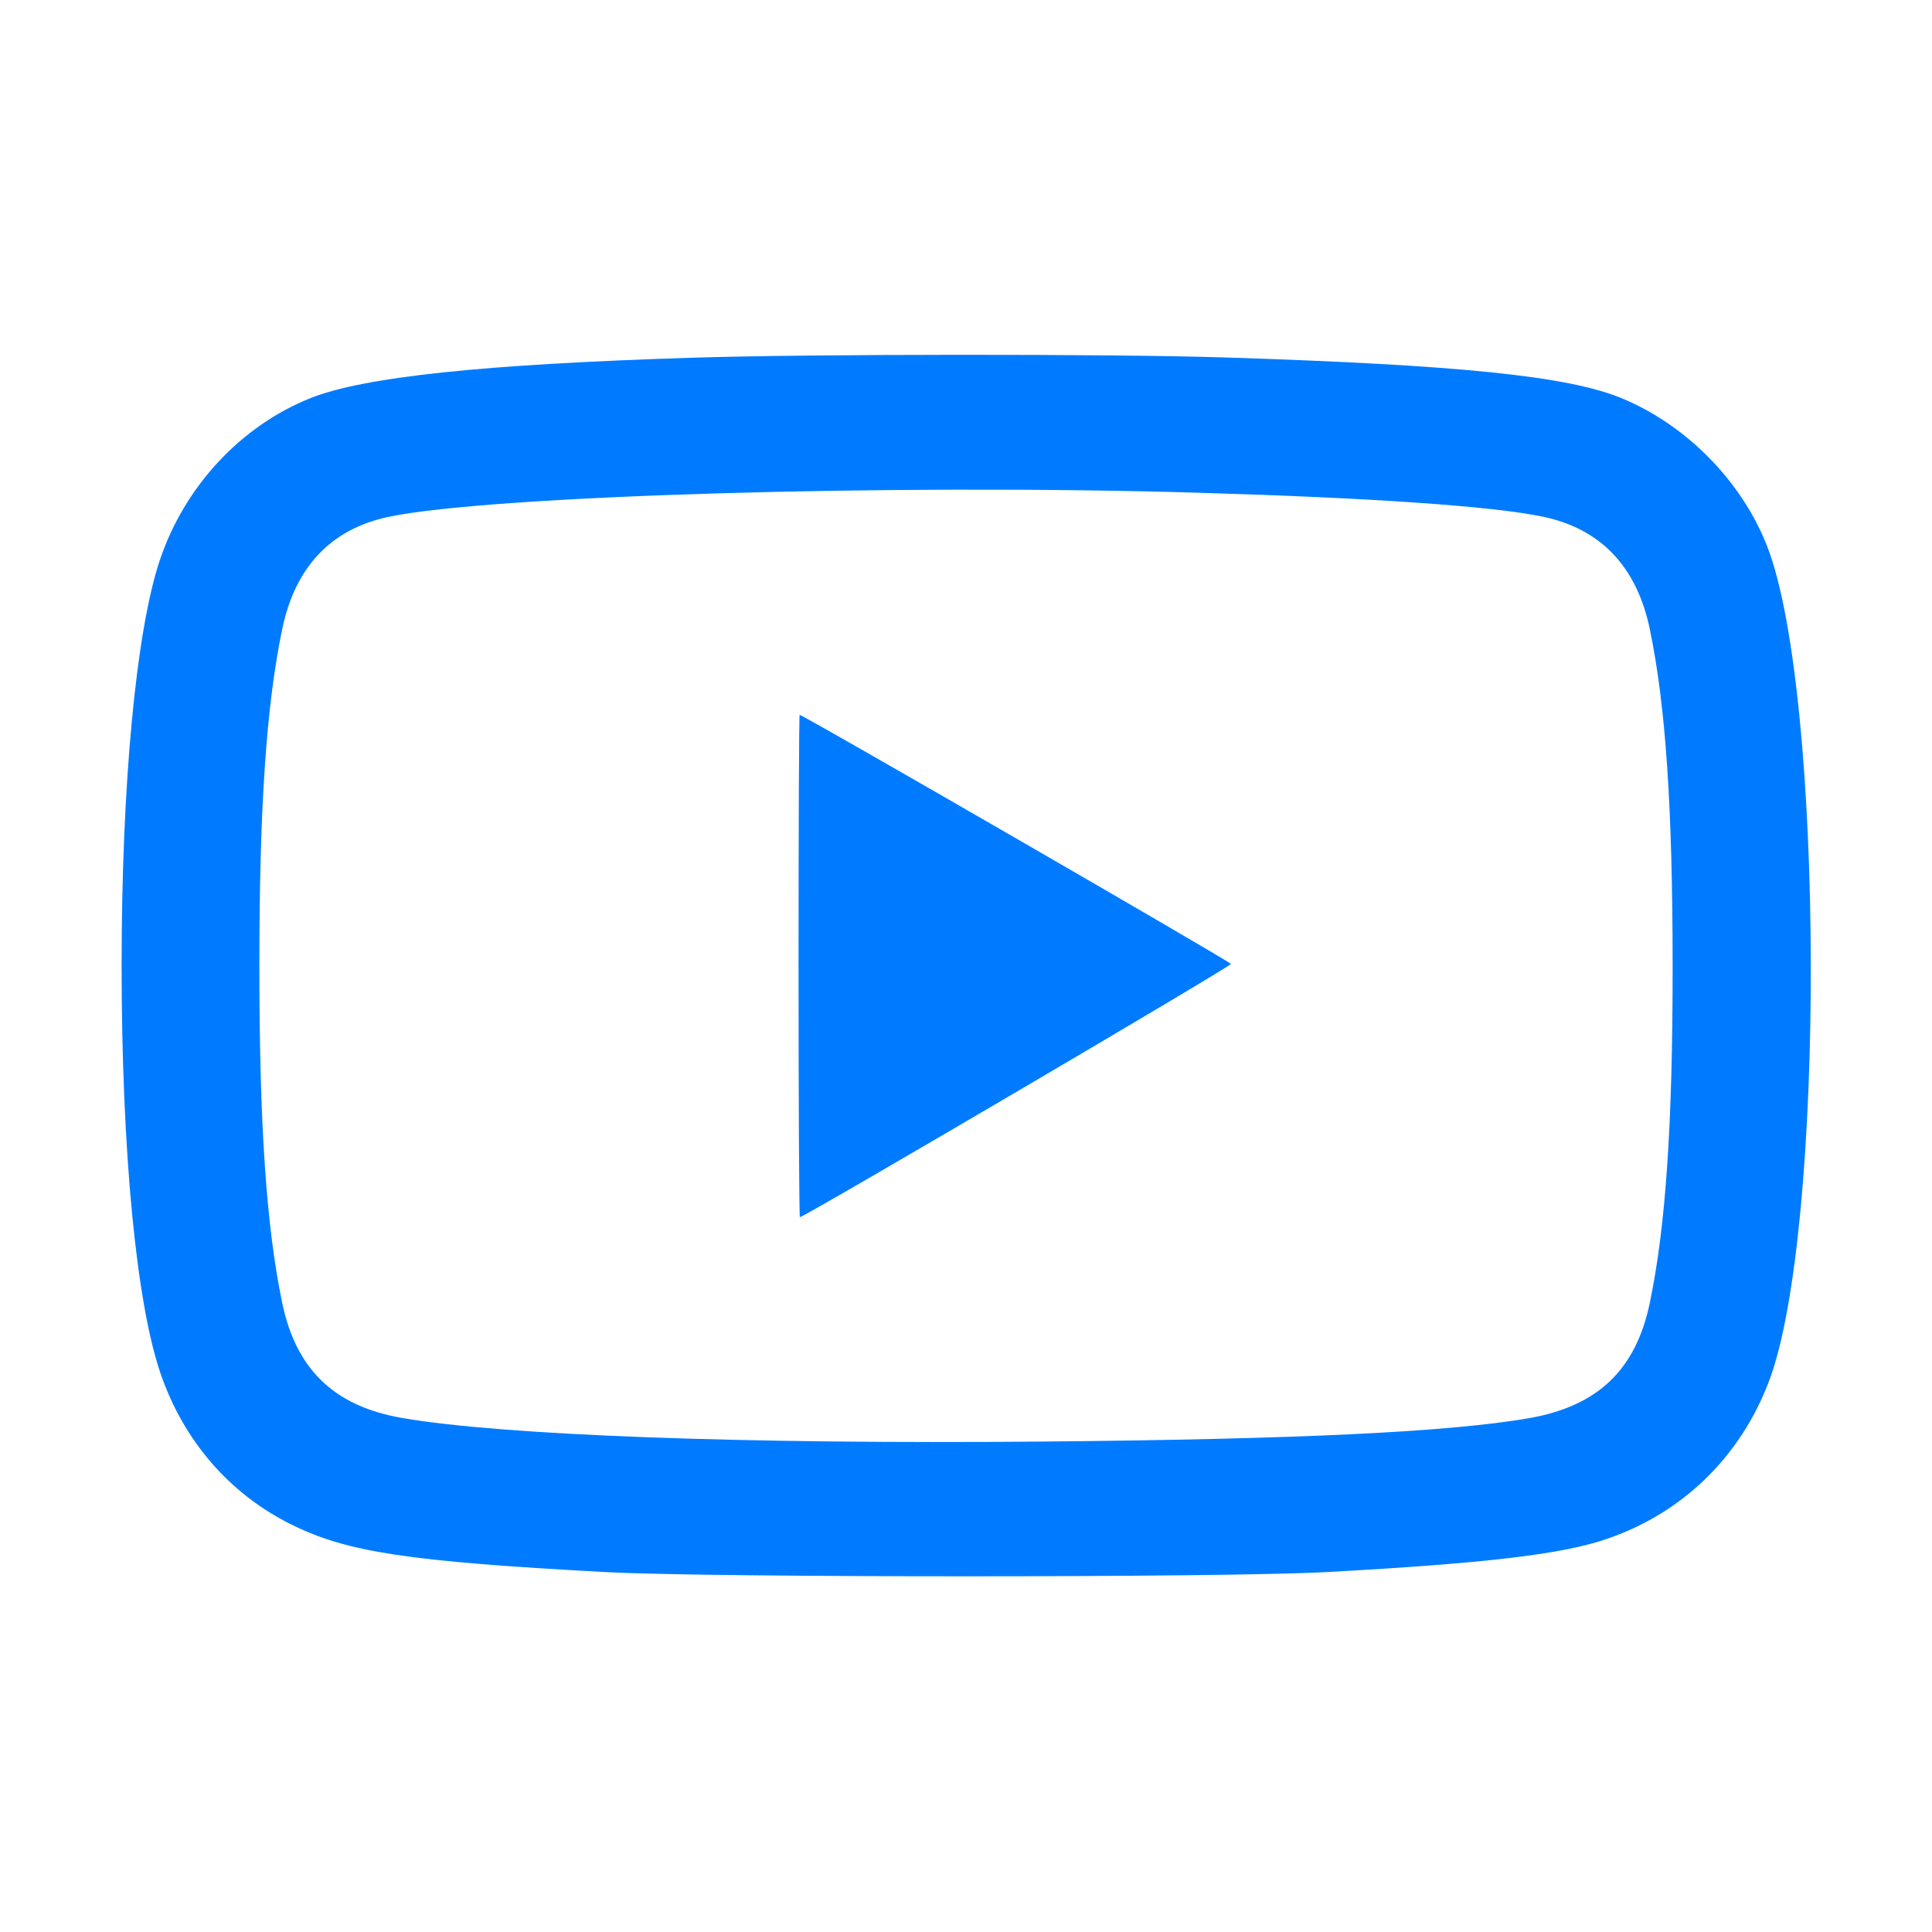 <svg width="40" height="40" viewBox="0 0 40 40" fill="none" xmlns="http://www.w3.org/2000/svg"><path d="M14.333 7.406 C 9.985 7.543,7.525 7.804,6.422 8.245 C 4.982 8.822,3.816 10.078,3.307 11.603 C 2.815 13.077,2.517 16.249,2.518 20.000 C 2.519 23.826,2.819 26.968,3.325 28.440 C 3.804 29.834,4.755 30.931,6.033 31.564 C 7.190 32.137,8.443 32.327,12.533 32.548 C 14.691 32.665,25.329 32.665,27.467 32.548 C 30.733 32.369,32.307 32.184,33.238 31.872 C 34.823 31.340,36.033 30.168,36.629 28.586 C 37.796 25.485,37.772 14.384,36.593 11.325 C 36.069 9.968,34.906 8.786,33.553 8.236 C 32.439 7.783,30.174 7.553,25.333 7.400 C 22.957 7.325,16.790 7.328,14.333 7.406 M24.767 10.200 C 28.410 10.307,30.891 10.479,31.942 10.697 C 33.144 10.948,33.890 11.734,34.159 13.033 C 34.487 14.619,34.629 16.717,34.630 20.000 C 34.631 23.276,34.489 25.372,34.159 26.967 C 33.870 28.361,33.080 29.115,31.649 29.363 C 29.993 29.649,26.870 29.799,21.567 29.846 C 15.396 29.901,10.425 29.718,8.333 29.359 C 6.922 29.117,6.128 28.355,5.841 26.967 C 5.512 25.376,5.370 23.278,5.370 20.000 C 5.370 16.722,5.512 14.624,5.841 13.033 C 6.110 11.733,6.856 10.948,8.058 10.698 C 10.156 10.261,18.451 10.014,24.767 10.200 M16.533 20.000 C 16.533 22.860,16.546 25.200,16.561 25.200 C 16.652 25.200,25.497 20.004,25.485 19.957 C 25.473 19.910,16.626 14.800,16.556 14.800 C 16.543 14.800,16.533 17.140,16.533 20.000 " fill="#007BFF" stroke="none" fill-rule="evenodd"></path></svg>